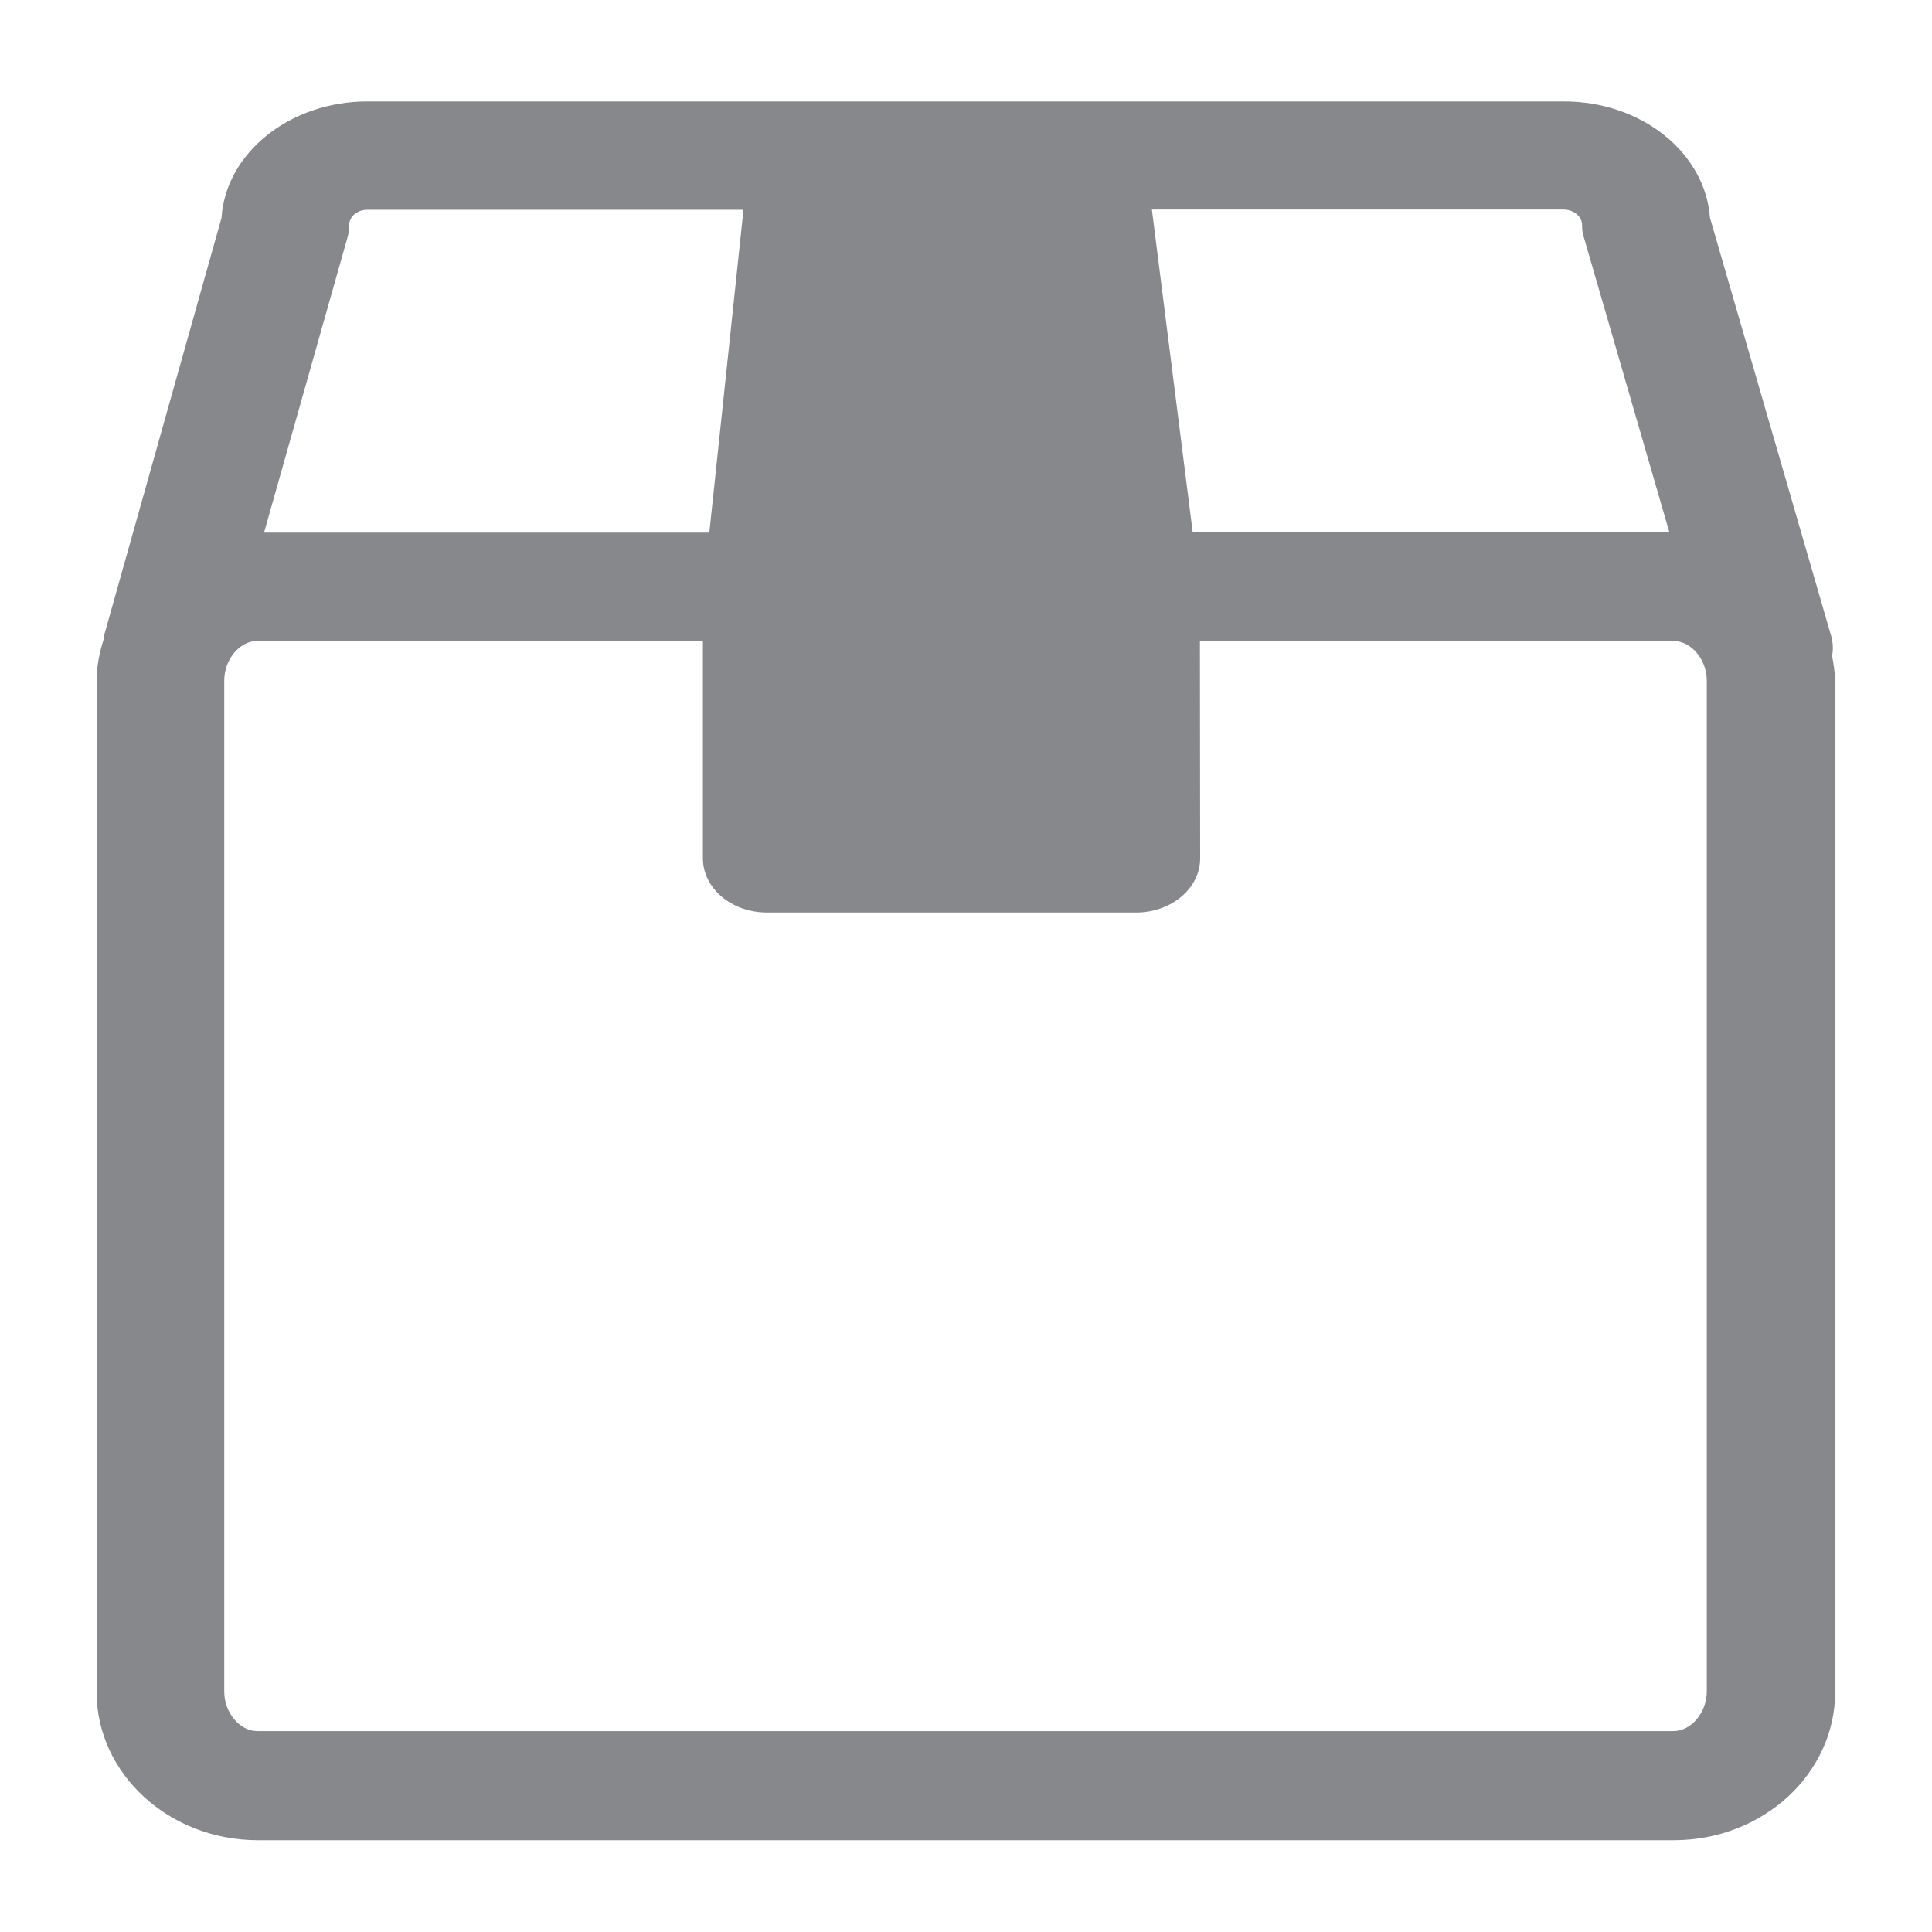 <svg width="40" height="40" viewBox="0 0 40 40" fill="none" xmlns="http://www.w3.org/2000/svg">
<path fill-rule="evenodd" clip-rule="evenodd" d="M35.337 35.022C35.337 35.457 35.014 35.841 34.645 35.841H5.329C4.96 35.841 4.643 35.457 4.643 35.022V14.089C4.643 13.654 4.96 13.27 5.329 13.27H14.553V17.772C14.553 18.392 15.147 18.893 15.88 18.893H23.521C24.253 18.893 24.848 18.392 24.848 17.772L24.843 13.27H34.645C35.014 13.27 35.337 13.654 35.337 14.089V35.022ZM7.193 4.922C7.219 4.835 7.229 4.747 7.229 4.66C7.229 4.486 7.398 4.343 7.603 4.343H15.393L14.686 11.027H5.467L7.193 4.922ZM32.755 4.66C32.755 4.753 32.766 4.84 32.796 4.927L34.563 11.021H24.694L23.849 4.338H32.376C32.586 4.343 32.755 4.481 32.755 4.66ZM37.933 13.587C37.954 13.449 37.954 13.311 37.913 13.168L35.403 4.507C35.306 3.165 33.99 2.1 32.382 2.1H7.608C5.995 2.1 4.673 3.17 4.586 4.512L2.149 13.178C2.143 13.203 2.149 13.224 2.143 13.249C2.056 13.521 2 13.803 2 14.1V35.032C2 36.722 3.496 38.1 5.339 38.1H34.656C36.499 38.1 37.995 36.722 37.995 35.032V14.1C37.99 13.915 37.964 13.751 37.933 13.587Z" fill="#86888C"/>
</svg>
